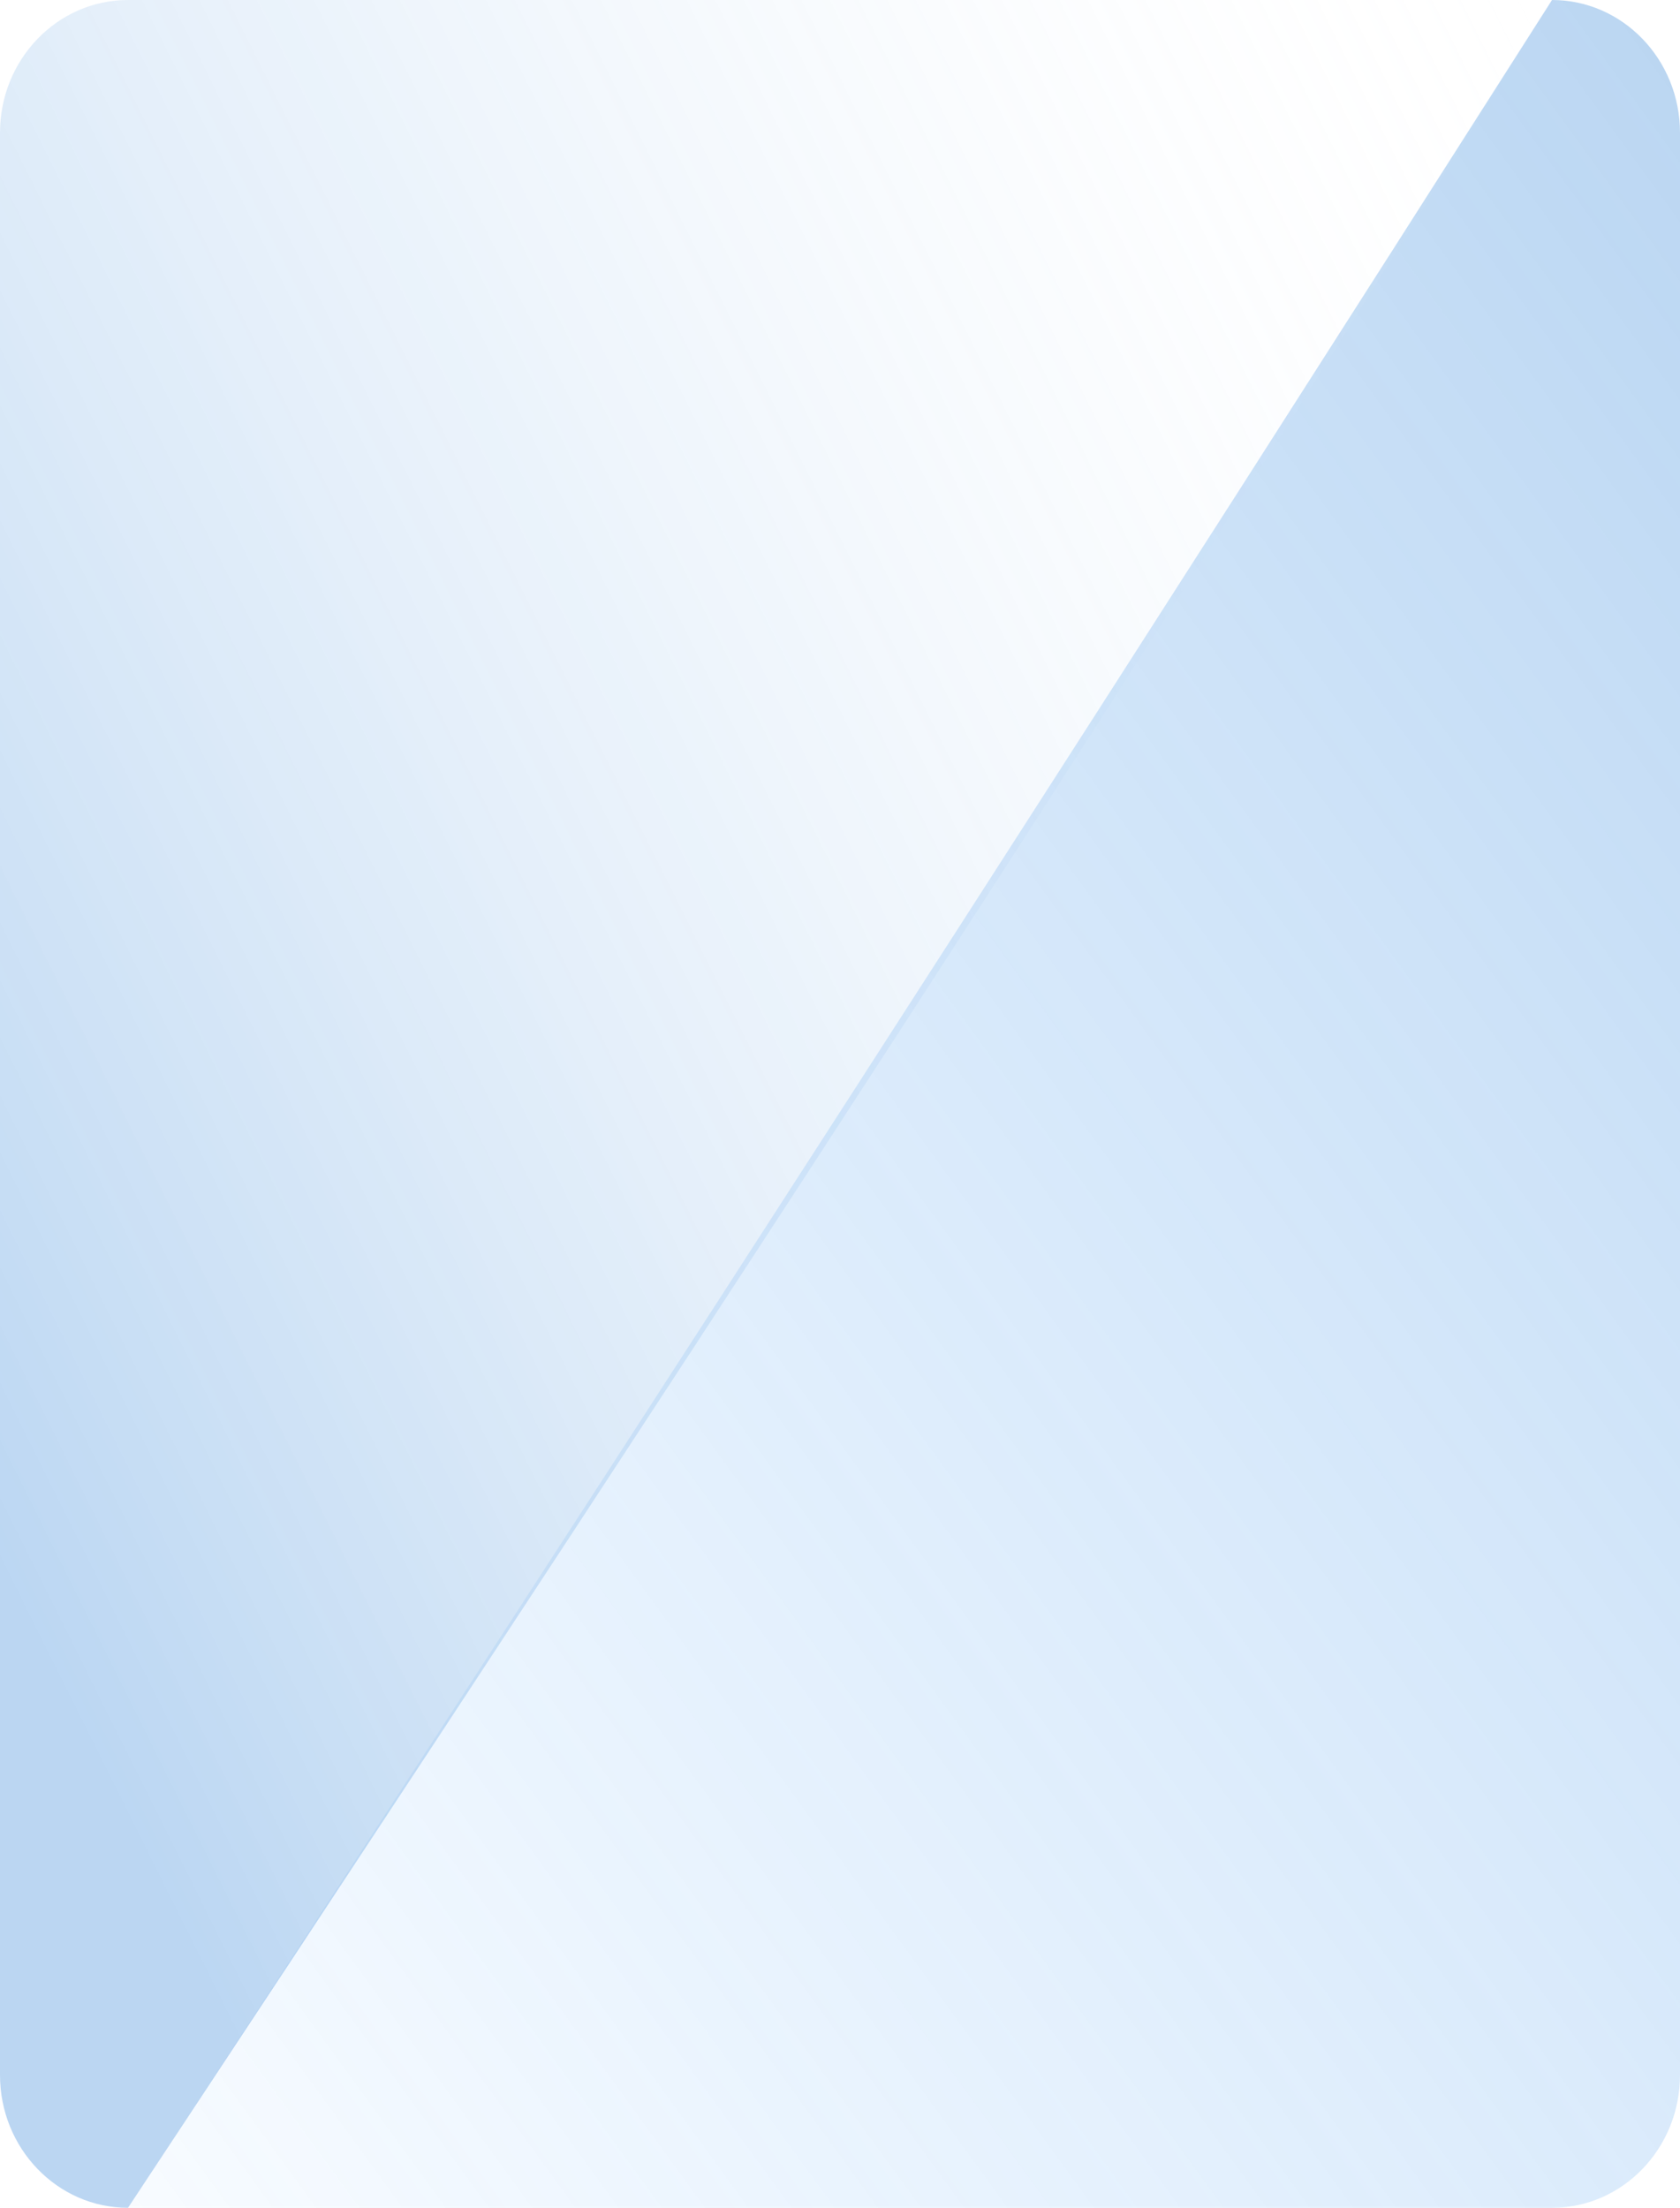 <svg xmlns="http://www.w3.org/2000/svg" xmlns:xlink="http://www.w3.org/1999/xlink" width="210" height="276" viewBox="0 0 210 276">
  <defs>
    <linearGradient id="linear-gradient" x1="0.966" y1="0.016" x2="0" y2="1" gradientUnits="objectBoundingBox">
      <stop offset="0" stop-color="#2b80d6"/>
      <stop offset="1" stop-color="#409fff" stop-opacity="0.122"/>
    </linearGradient>
    <linearGradient id="linear-gradient-2" y1="0.698" x2="1" gradientUnits="objectBoundingBox">
      <stop offset="0" stop-color="#2c81d7"/>
      <stop offset="1" stop-color="#fff" stop-opacity="0"/>
    </linearGradient>
  </defs>
  <g id="blue" transform="translate(-968 -492)">
    <path id="tile_bg" d="M178,276H0S68.965,171.333,178,0c8.837,0,16,7.433,16,16.6V259.4C194,268.567,186.837,276,178,276Z" transform="translate(984 492)" opacity="0.32" fill="url(#linear-gradient)"/>
    <path id="tile_bg-2" data-name="tile_bg" d="M16,0H194C161.941,52.016,128.427,105.889,16,276c-8.837,0-16-7.433-16-16.6V16.6C0,7.433,7.163,0,16,0Z" transform="translate(968 492)" opacity="0.32" fill="url(#linear-gradient-2)"/>
  </g>
</svg>
